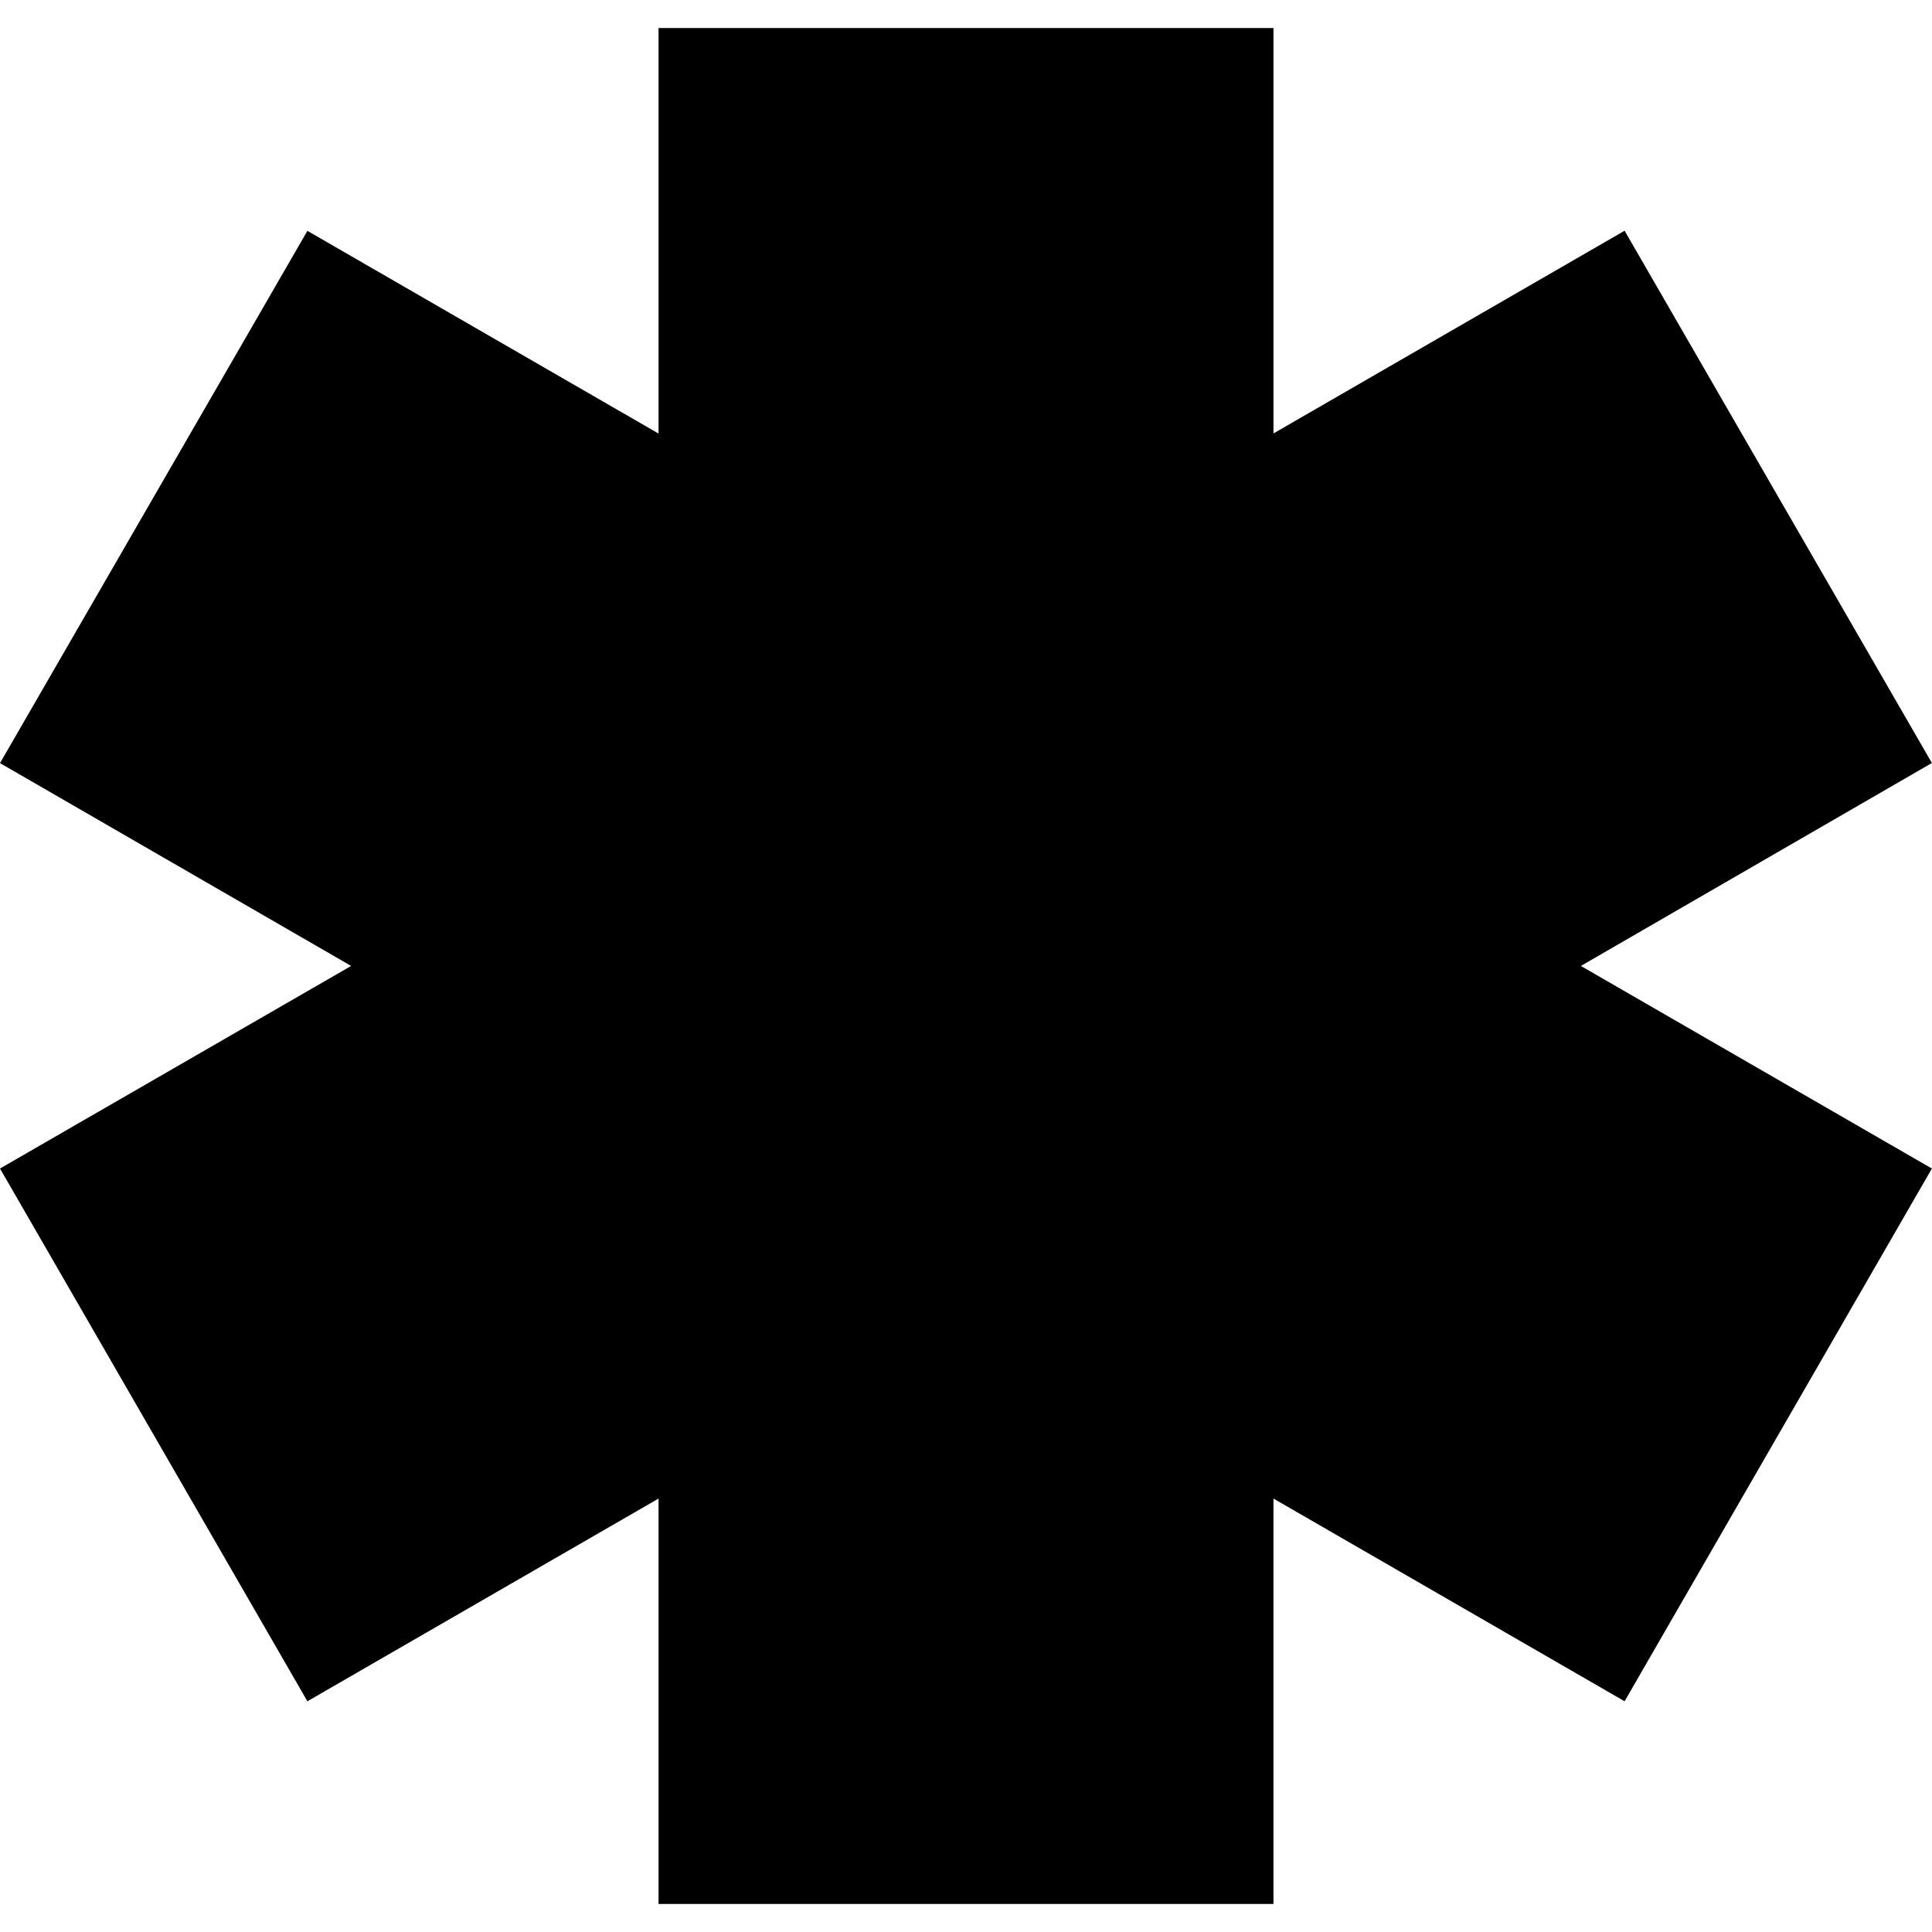 <?xml version="1.0" encoding="iso-8859-1"?>
<!-- Generator: Adobe Illustrator 16.0.0, SVG Export Plug-In . SVG Version: 6.00 Build 0)  -->
<!DOCTYPE svg PUBLIC "-//W3C//DTD SVG 1.1//EN" "http://www.w3.org/Graphics/SVG/1.1/DTD/svg11.dtd">
<svg version="1.1" id="Capa_1" xmlns="http://www.w3.org/2000/svg" xmlns:xlink="http://www.w3.org/1999/xlink" x="0px" y="0px"
	 width="16.479px" height="16.479px" viewBox="0 0 16.479 16.479" style="enable-background:new 0 0 16.479 16.479;"
	 xml:space="preserve">
<g>
	<path d="M13.484,8.239l2.994,1.728l-2.621,4.544l-2.995-1.729v3.458H5.617v-3.458l-2.995,1.729L0,9.967l2.995-1.728L0,6.509
		l2.622-4.54l2.995,1.729V0.239h5.245v3.458l2.995-1.729l2.621,4.54L13.484,8.239z"/>
</g>
<g>
</g>
<g>
</g>
<g>
</g>
<g>
</g>
<g>
</g>
<g>
</g>
<g>
</g>
<g>
</g>
<g>
</g>
<g>
</g>
<g>
</g>
<g>
</g>
<g>
</g>
<g>
</g>
<g>
</g>
</svg>

